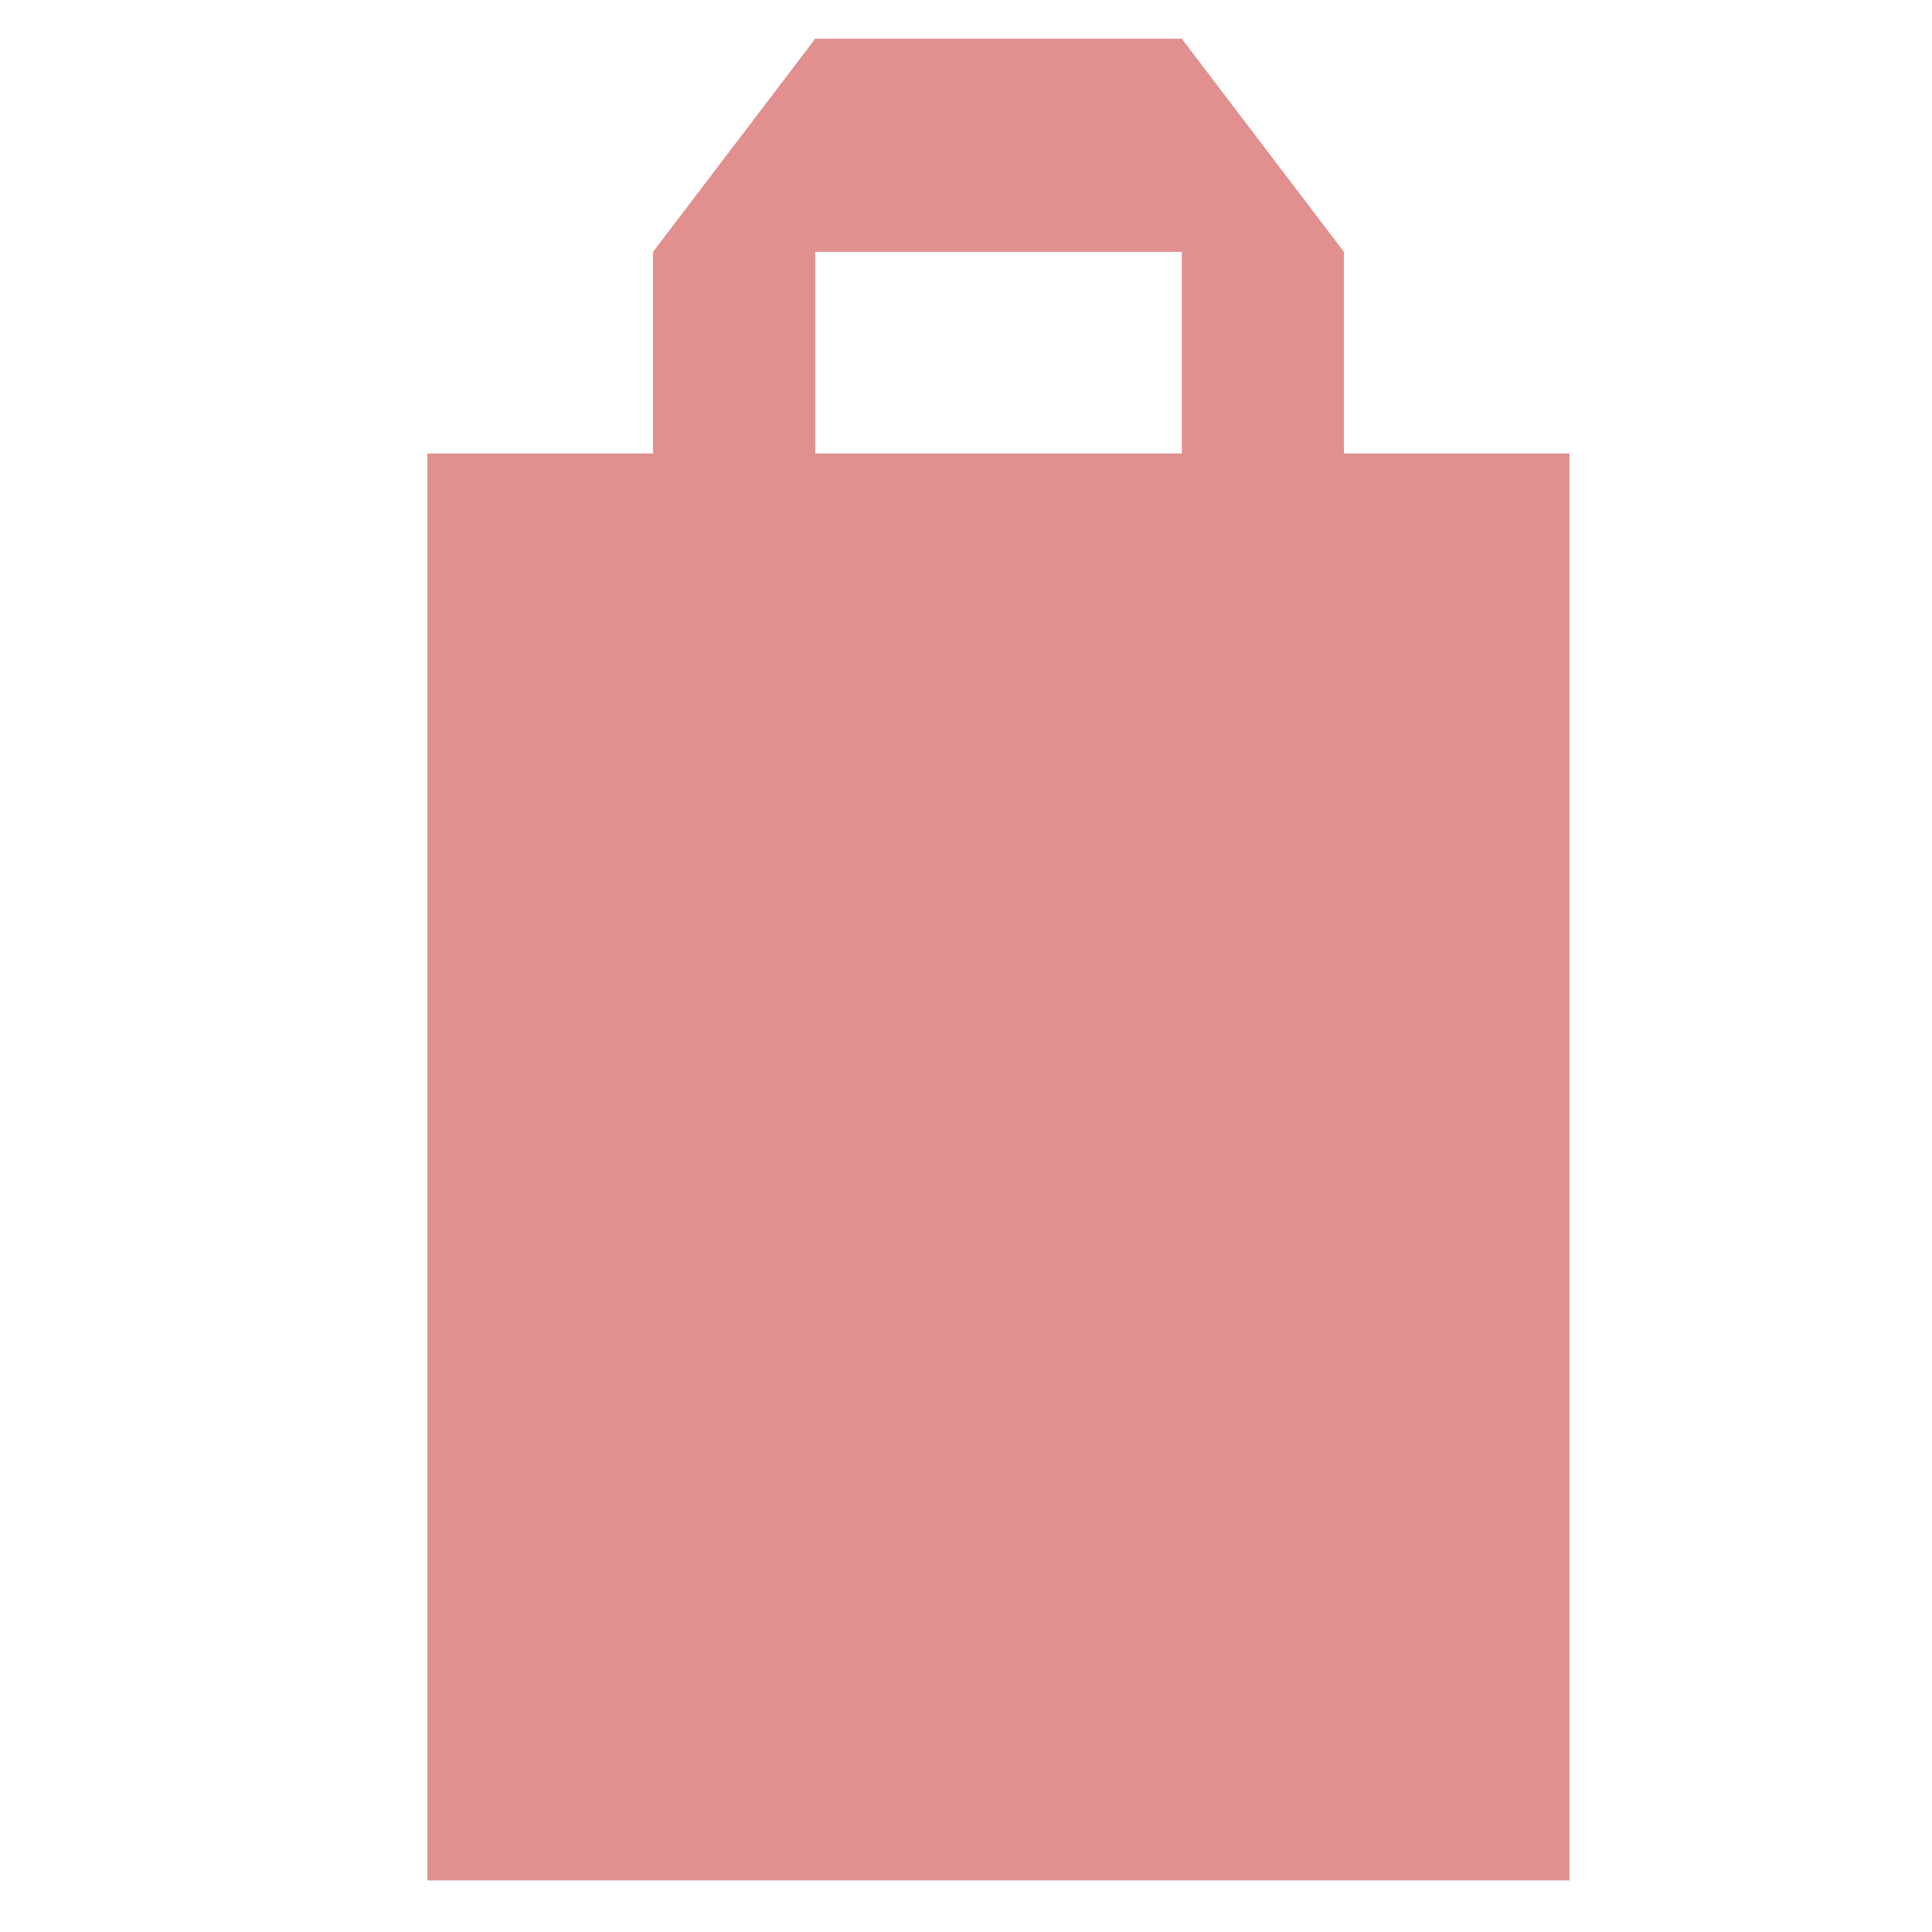 <?xml version="1.0" encoding="iso-8859-1"?>
<!-- Generator: Adobe Illustrator 16.0.0, SVG Export Plug-In . SVG Version: 6.00 Build 0)  -->
<!DOCTYPE svg PUBLIC "-//W3C//DTD SVG 1.1//EN" "http://www.w3.org/Graphics/SVG/1.1/DTD/svg11.dtd">
<svg version="1.1" xmlns="http://www.w3.org/2000/svg" xmlns:xlink="http://www.w3.org/1999/xlink" x="0px" y="0px" width="64px"
	 height="64px" viewBox="0 0 64 64" style="enable-background:new 0 0 64 64;" xml:space="preserve">
<g id="ic_x5F_stat_x5F_picked_x5F_up_x5F_3">
	<path style="fill:#FCEA04;" d="M54.876-8.204"/>
	<path style="opacity:0.6;fill:#CE4545;" d="M44.519,15.022V8.344l-5.347-7.03V1.284H26.979v0.034l-5.346,7.026v6.678h-7.475v47.27
		h37.834v-47.27H44.519z M39.148,15.022H27.005V8.344h12.144V15.022z"/>
</g>
<g id="Layer_1">
</g>
</svg>
